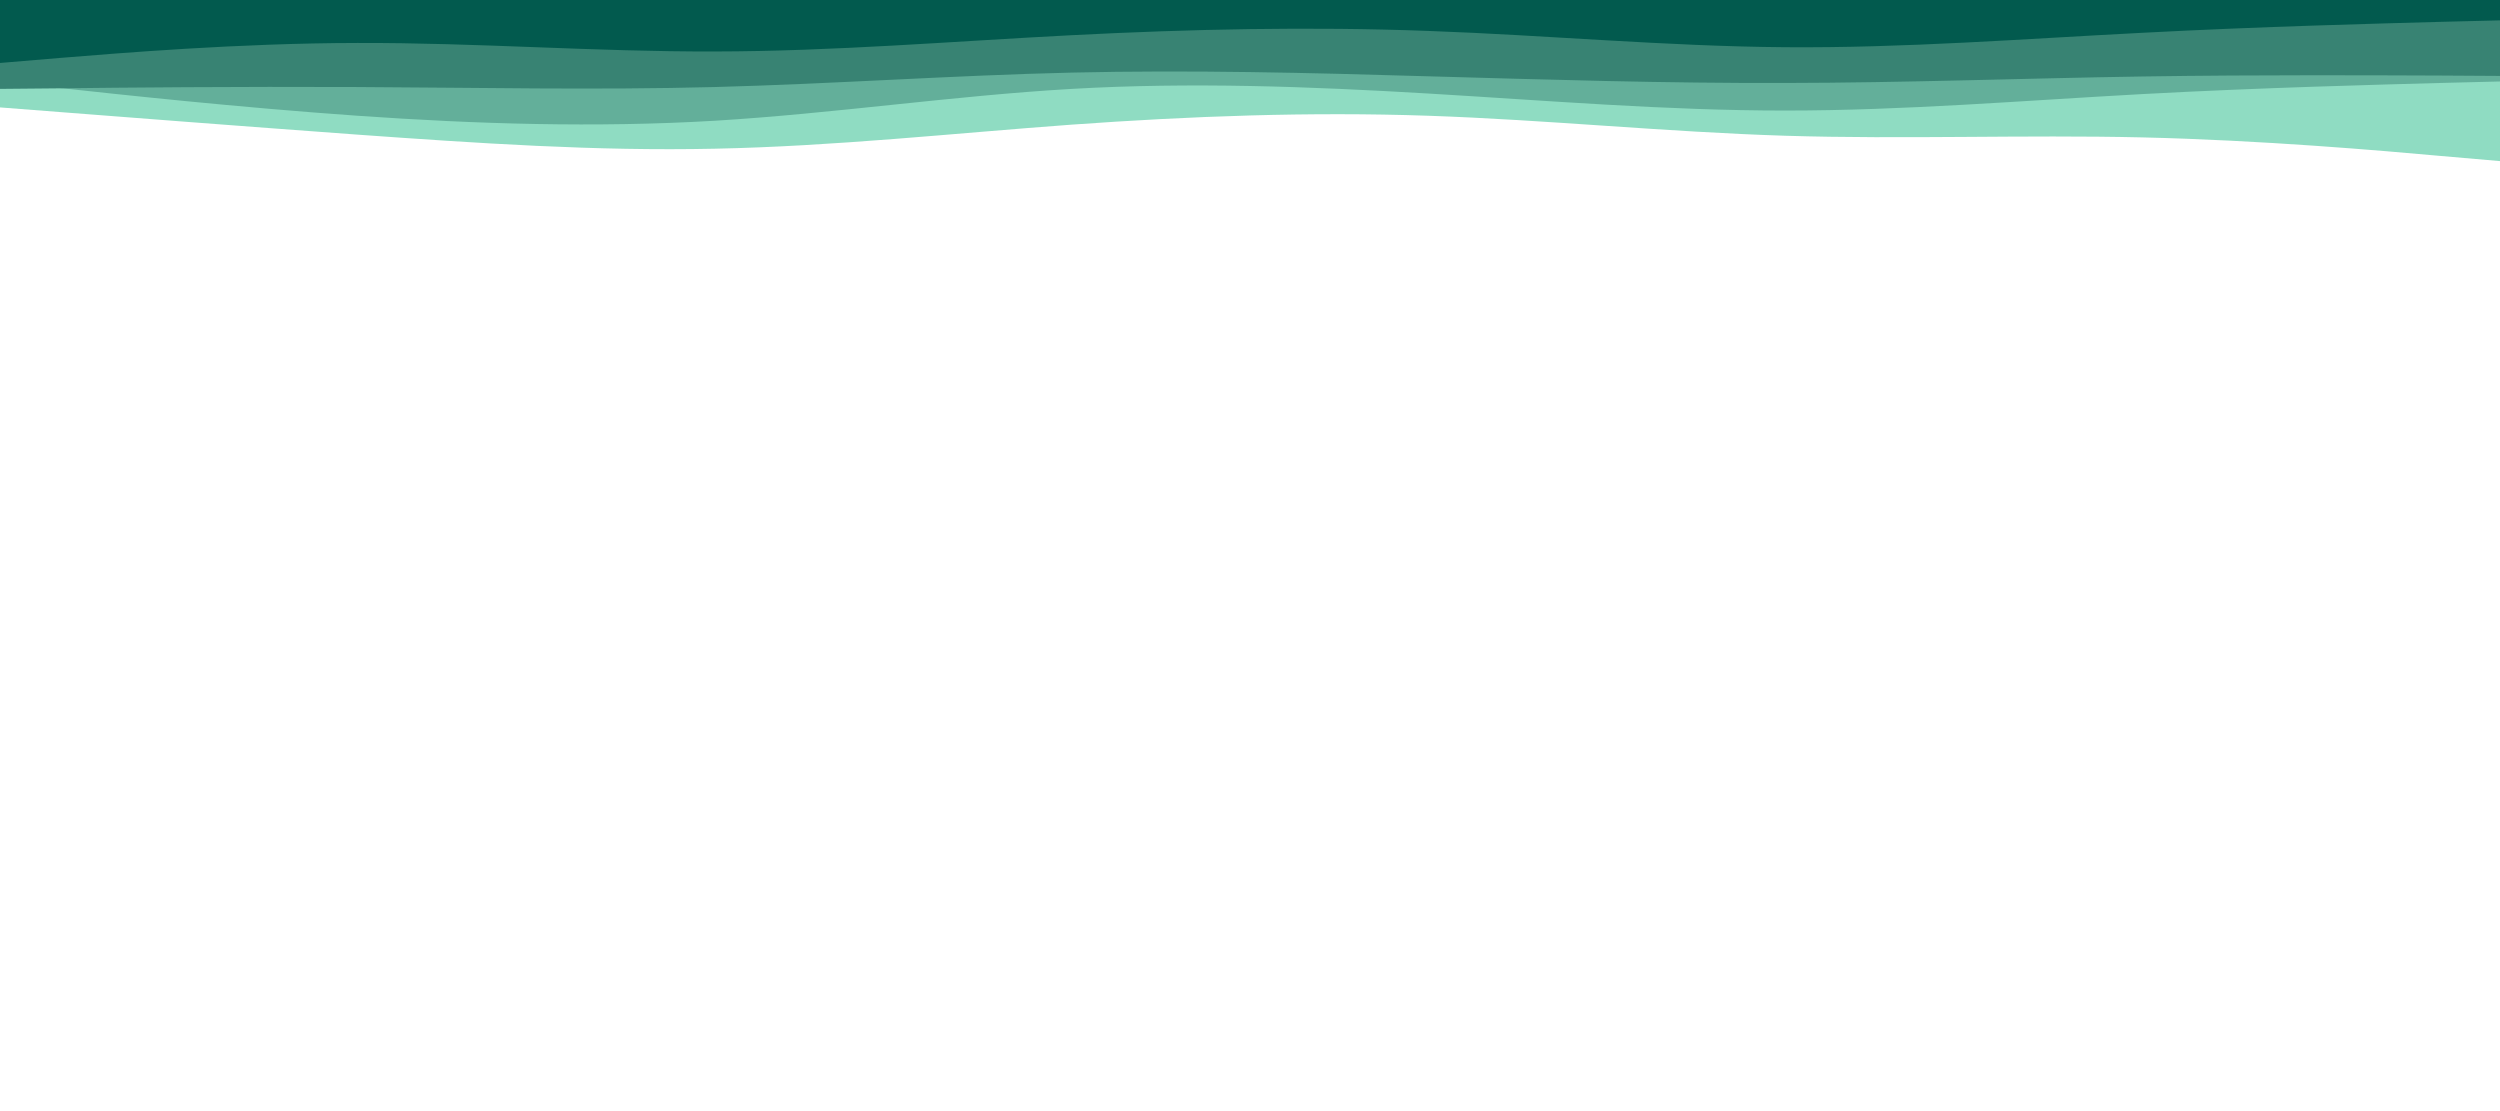 <svg id="visual" viewBox="0 0 1350 600" width="1350" height="600" xmlns="http://www.w3.org/2000/svg" xmlns:xlink="http://www.w3.org/1999/xlink" version="1.1"><path d="M0 58L32.2 60.5C64.3 63 128.7 68 193 72.7C257.3 77.3 321.7 81.7 386 80.3C450.3 79 514.7 72 578.8 67.3C643 62.7 707 60.3 771.2 62.5C835.3 64.7 899.7 71.3 964 73.3C1028.3 75.3 1092.7 72.7 1157 74.2C1221.3 75.7 1285.7 81.3 1317.8 84.2L1350 87L1350 0L1317.8 0C1285.7 0 1221.3 0 1157 0C1092.7 0 1028.3 0 964 0C899.7 0 835.3 0 771.2 0C707 0 643 0 578.8 0C514.7 0 450.3 0 386 0C321.7 0 257.3 0 193 0C128.7 0 64.3 0 32.2 0L0 0Z" fill="#8fdcc2"></path><path d="M0 44L32.2 47.5C64.3 51 128.7 58 193 62.5C257.3 67 321.7 69 386 65.2C450.3 61.3 514.7 51.7 578.8 48C643 44.3 707 46.7 771.2 50.5C835.3 54.3 899.7 59.7 964 59.7C1028.3 59.7 1092.7 54.3 1157 50.8C1221.3 47.3 1285.7 45.7 1317.8 44.8L1350 44L1350 0L1317.8 0C1285.7 0 1221.3 0 1157 0C1092.7 0 1028.3 0 964 0C899.7 0 835.3 0 771.2 0C707 0 643 0 578.8 0C514.7 0 450.3 0 386 0C321.7 0 257.3 0 193 0C128.7 0 64.3 0 32.2 0L0 0Z" fill="#63af9a"></path><path d="M0 48L32.2 47.7C64.3 47.3 128.7 46.7 193 47C257.3 47.3 321.7 48.7 386 47C450.3 45.3 514.7 40.7 578.8 39.2C643 37.7 707 39.3 771.2 41.2C835.3 43 899.7 45 964 44.8C1028.3 44.7 1092.7 42.3 1157 41.3C1221.3 40.3 1285.7 40.7 1317.8 40.8L1350 41L1350 0L1317.8 0C1285.7 0 1221.3 0 1157 0C1092.7 0 1028.3 0 964 0C899.7 0 835.3 0 771.2 0C707 0 643 0 578.8 0C514.7 0 450.3 0 386 0C321.7 0 257.3 0 193 0C128.7 0 64.3 0 32.2 0L0 0Z" fill="#388373"></path><path d="M0 34L32.2 31.3C64.3 28.7 128.7 23.3 193 23.2C257.3 23 321.7 28 386 27.8C450.3 27.7 514.7 22.3 578.8 19C643 15.7 707 14.3 771.2 16.7C835.3 19 899.7 25 964 25.5C1028.3 26 1092.7 21 1157 17.7C1221.3 14.3 1285.7 12.7 1317.8 11.8L1350 11L1350 0L1317.8 0C1285.7 0 1221.3 0 1157 0C1092.7 0 1028.3 0 964 0C899.7 0 835.3 0 771.2 0C707 0 643 0 578.8 0C514.7 0 450.3 0 386 0C321.7 0 257.3 0 193 0C128.7 0 64.3 0 32.2 0L0 0Z" fill="#025a4e"></path></svg>
